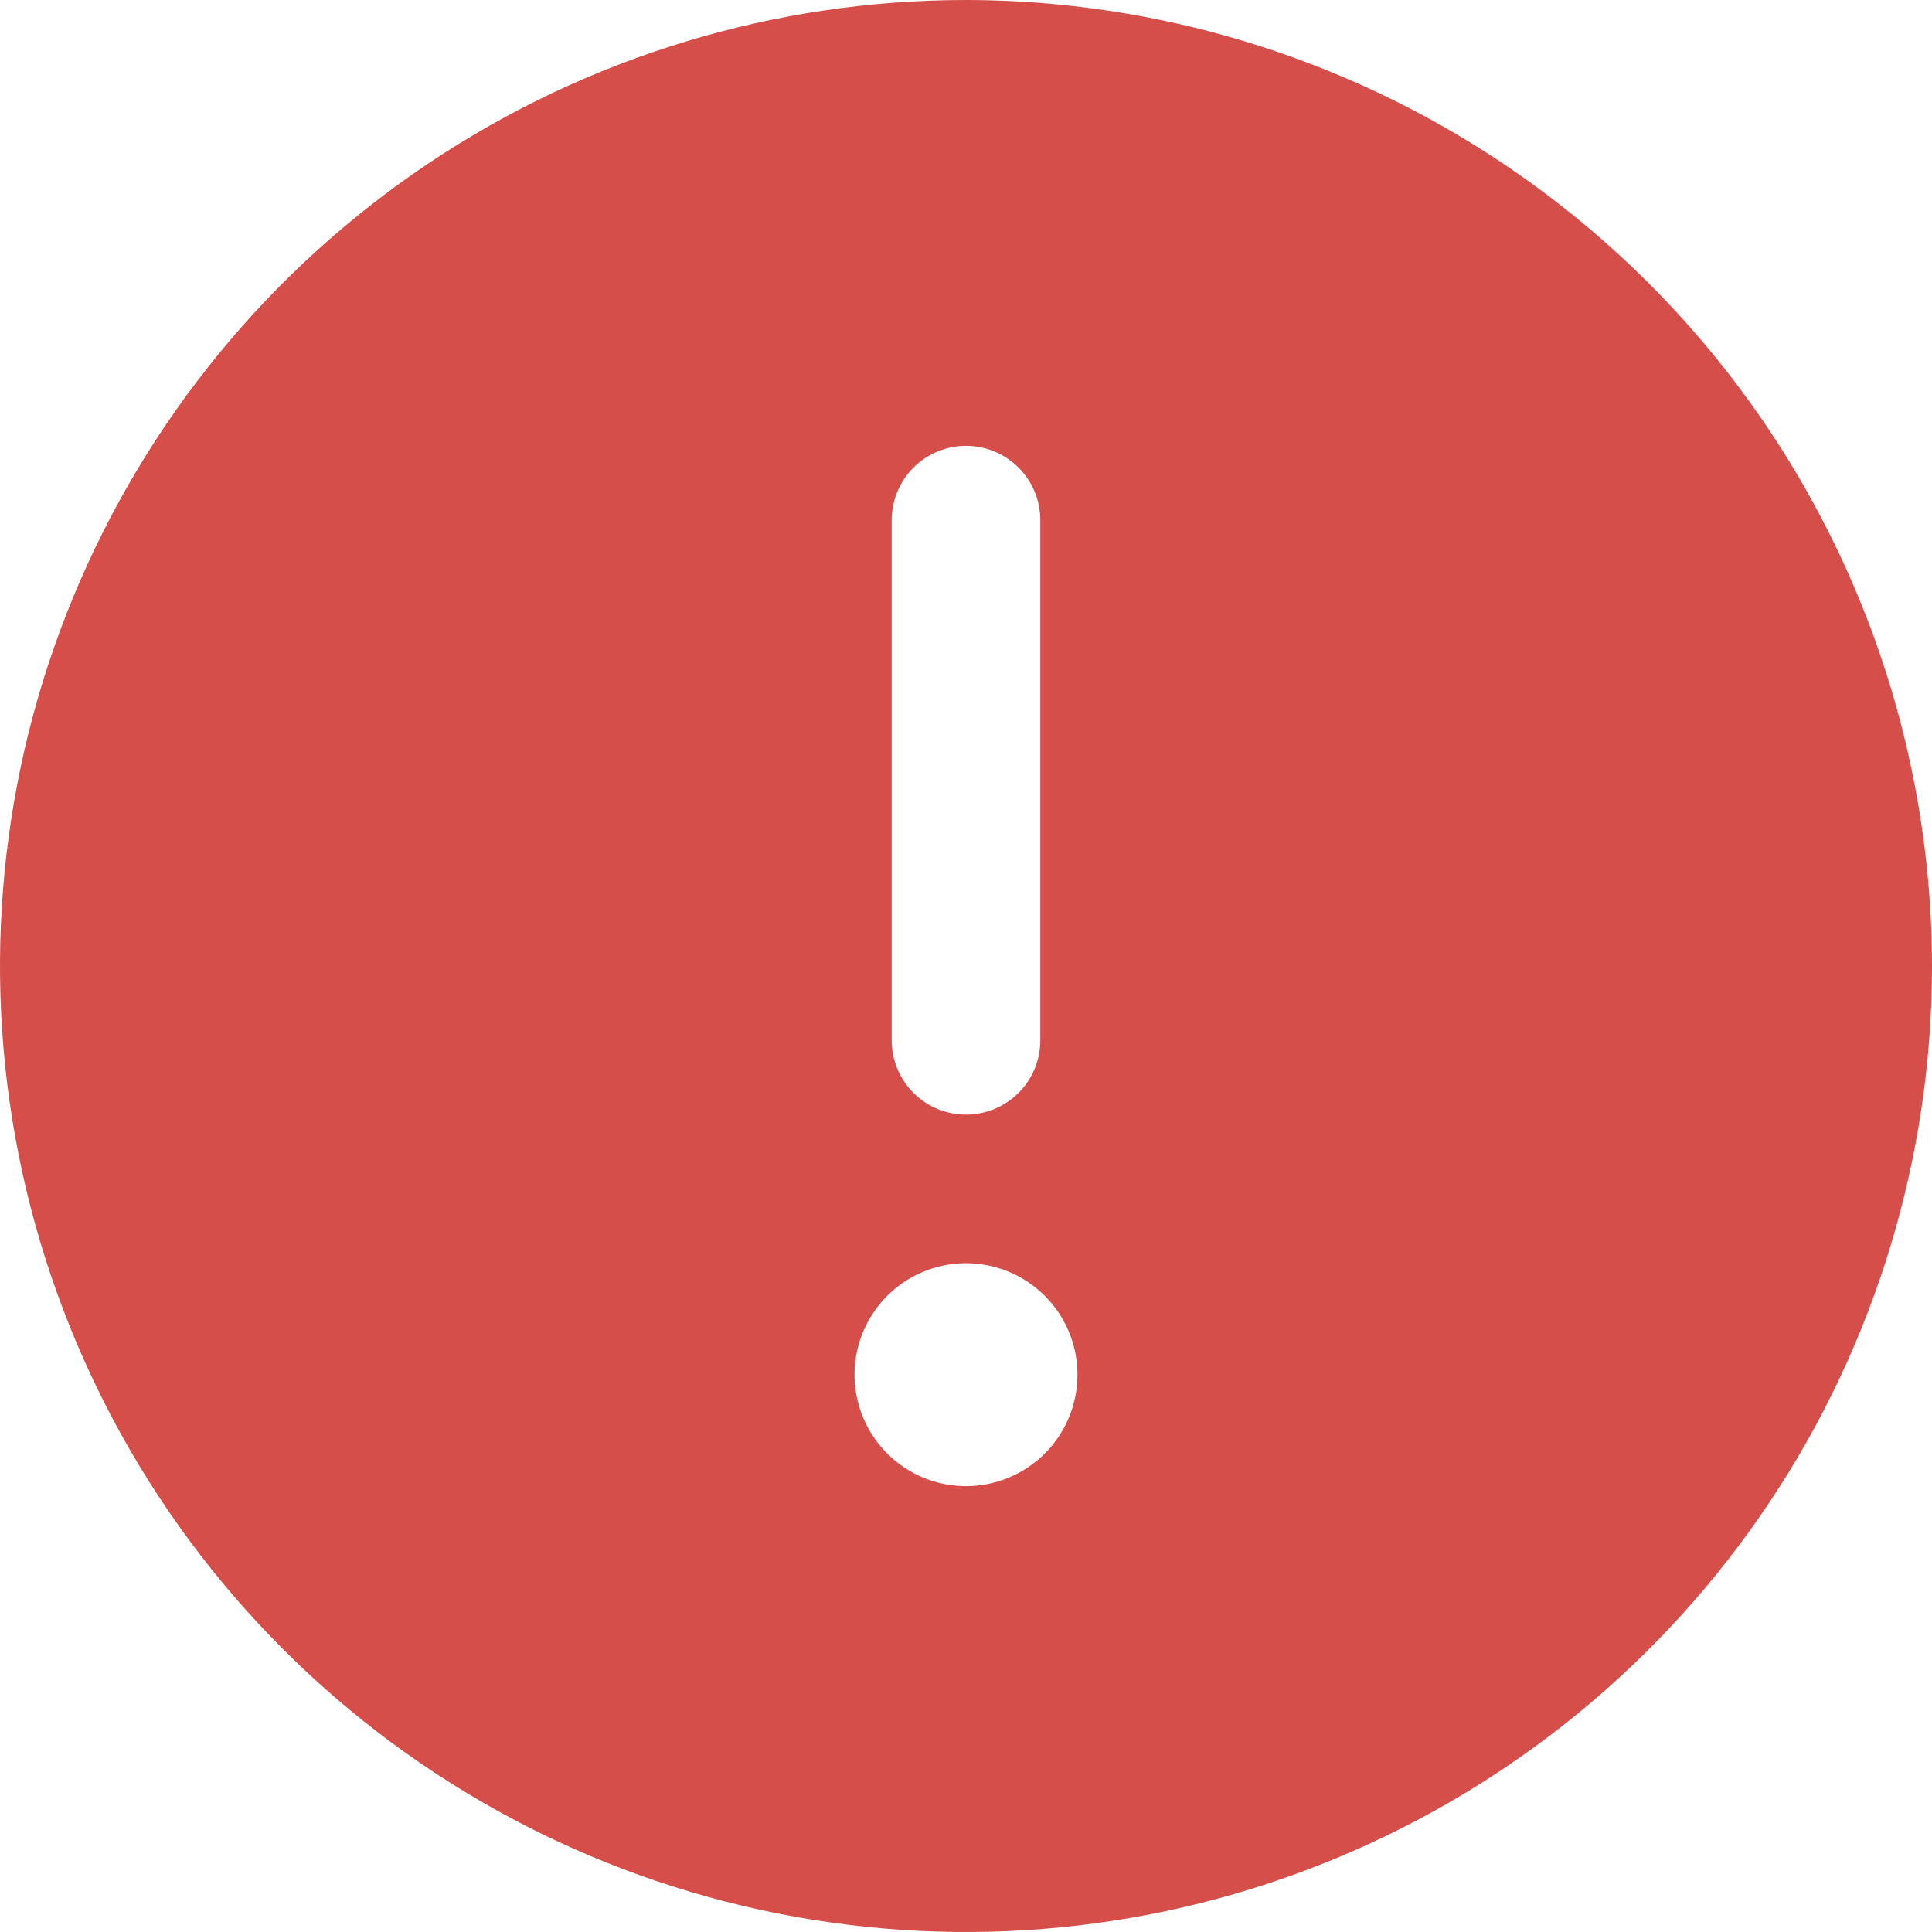 <svg width="50" height="50" viewBox="0 0 80 80" fill="none" xmlns="http://www.w3.org/2000/svg">
<path d="M40 0C32.089 0 24.355 2.346 17.777 6.741C11.199 11.136 6.072 17.384 3.045 24.693C0.017 32.002 -0.775 40.044 0.769 47.804C2.312 55.563 6.122 62.69 11.716 68.284C17.31 73.878 24.437 77.688 32.196 79.231C39.956 80.775 47.998 79.983 55.307 76.955C62.616 73.928 68.864 68.801 73.259 62.223C77.654 55.645 80 47.911 80 40C79.988 29.395 75.77 19.228 68.271 11.729C60.772 4.23 50.605 0.012 40 0ZM36.923 21.538C36.923 20.722 37.247 19.94 37.824 19.363C38.401 18.786 39.184 18.462 40 18.462C40.816 18.462 41.599 18.786 42.176 19.363C42.753 19.94 43.077 20.722 43.077 21.538V43.077C43.077 43.893 42.753 44.676 42.176 45.253C41.599 45.83 40.816 46.154 40 46.154C39.184 46.154 38.401 45.83 37.824 45.253C37.247 44.676 36.923 43.893 36.923 43.077V21.538ZM40 61.538C39.087 61.538 38.195 61.268 37.436 60.761C36.677 60.254 36.085 59.533 35.736 58.689C35.387 57.846 35.295 56.918 35.473 56.023C35.651 55.127 36.091 54.305 36.736 53.66C37.382 53.014 38.204 52.575 39.1 52.396C39.995 52.218 40.923 52.31 41.766 52.659C42.61 53.008 43.33 53.6 43.838 54.359C44.345 55.118 44.615 56.01 44.615 56.923C44.615 58.147 44.129 59.321 43.264 60.187C42.398 61.052 41.224 61.538 40 61.538Z" fill="#D54E49"/>
</svg>
